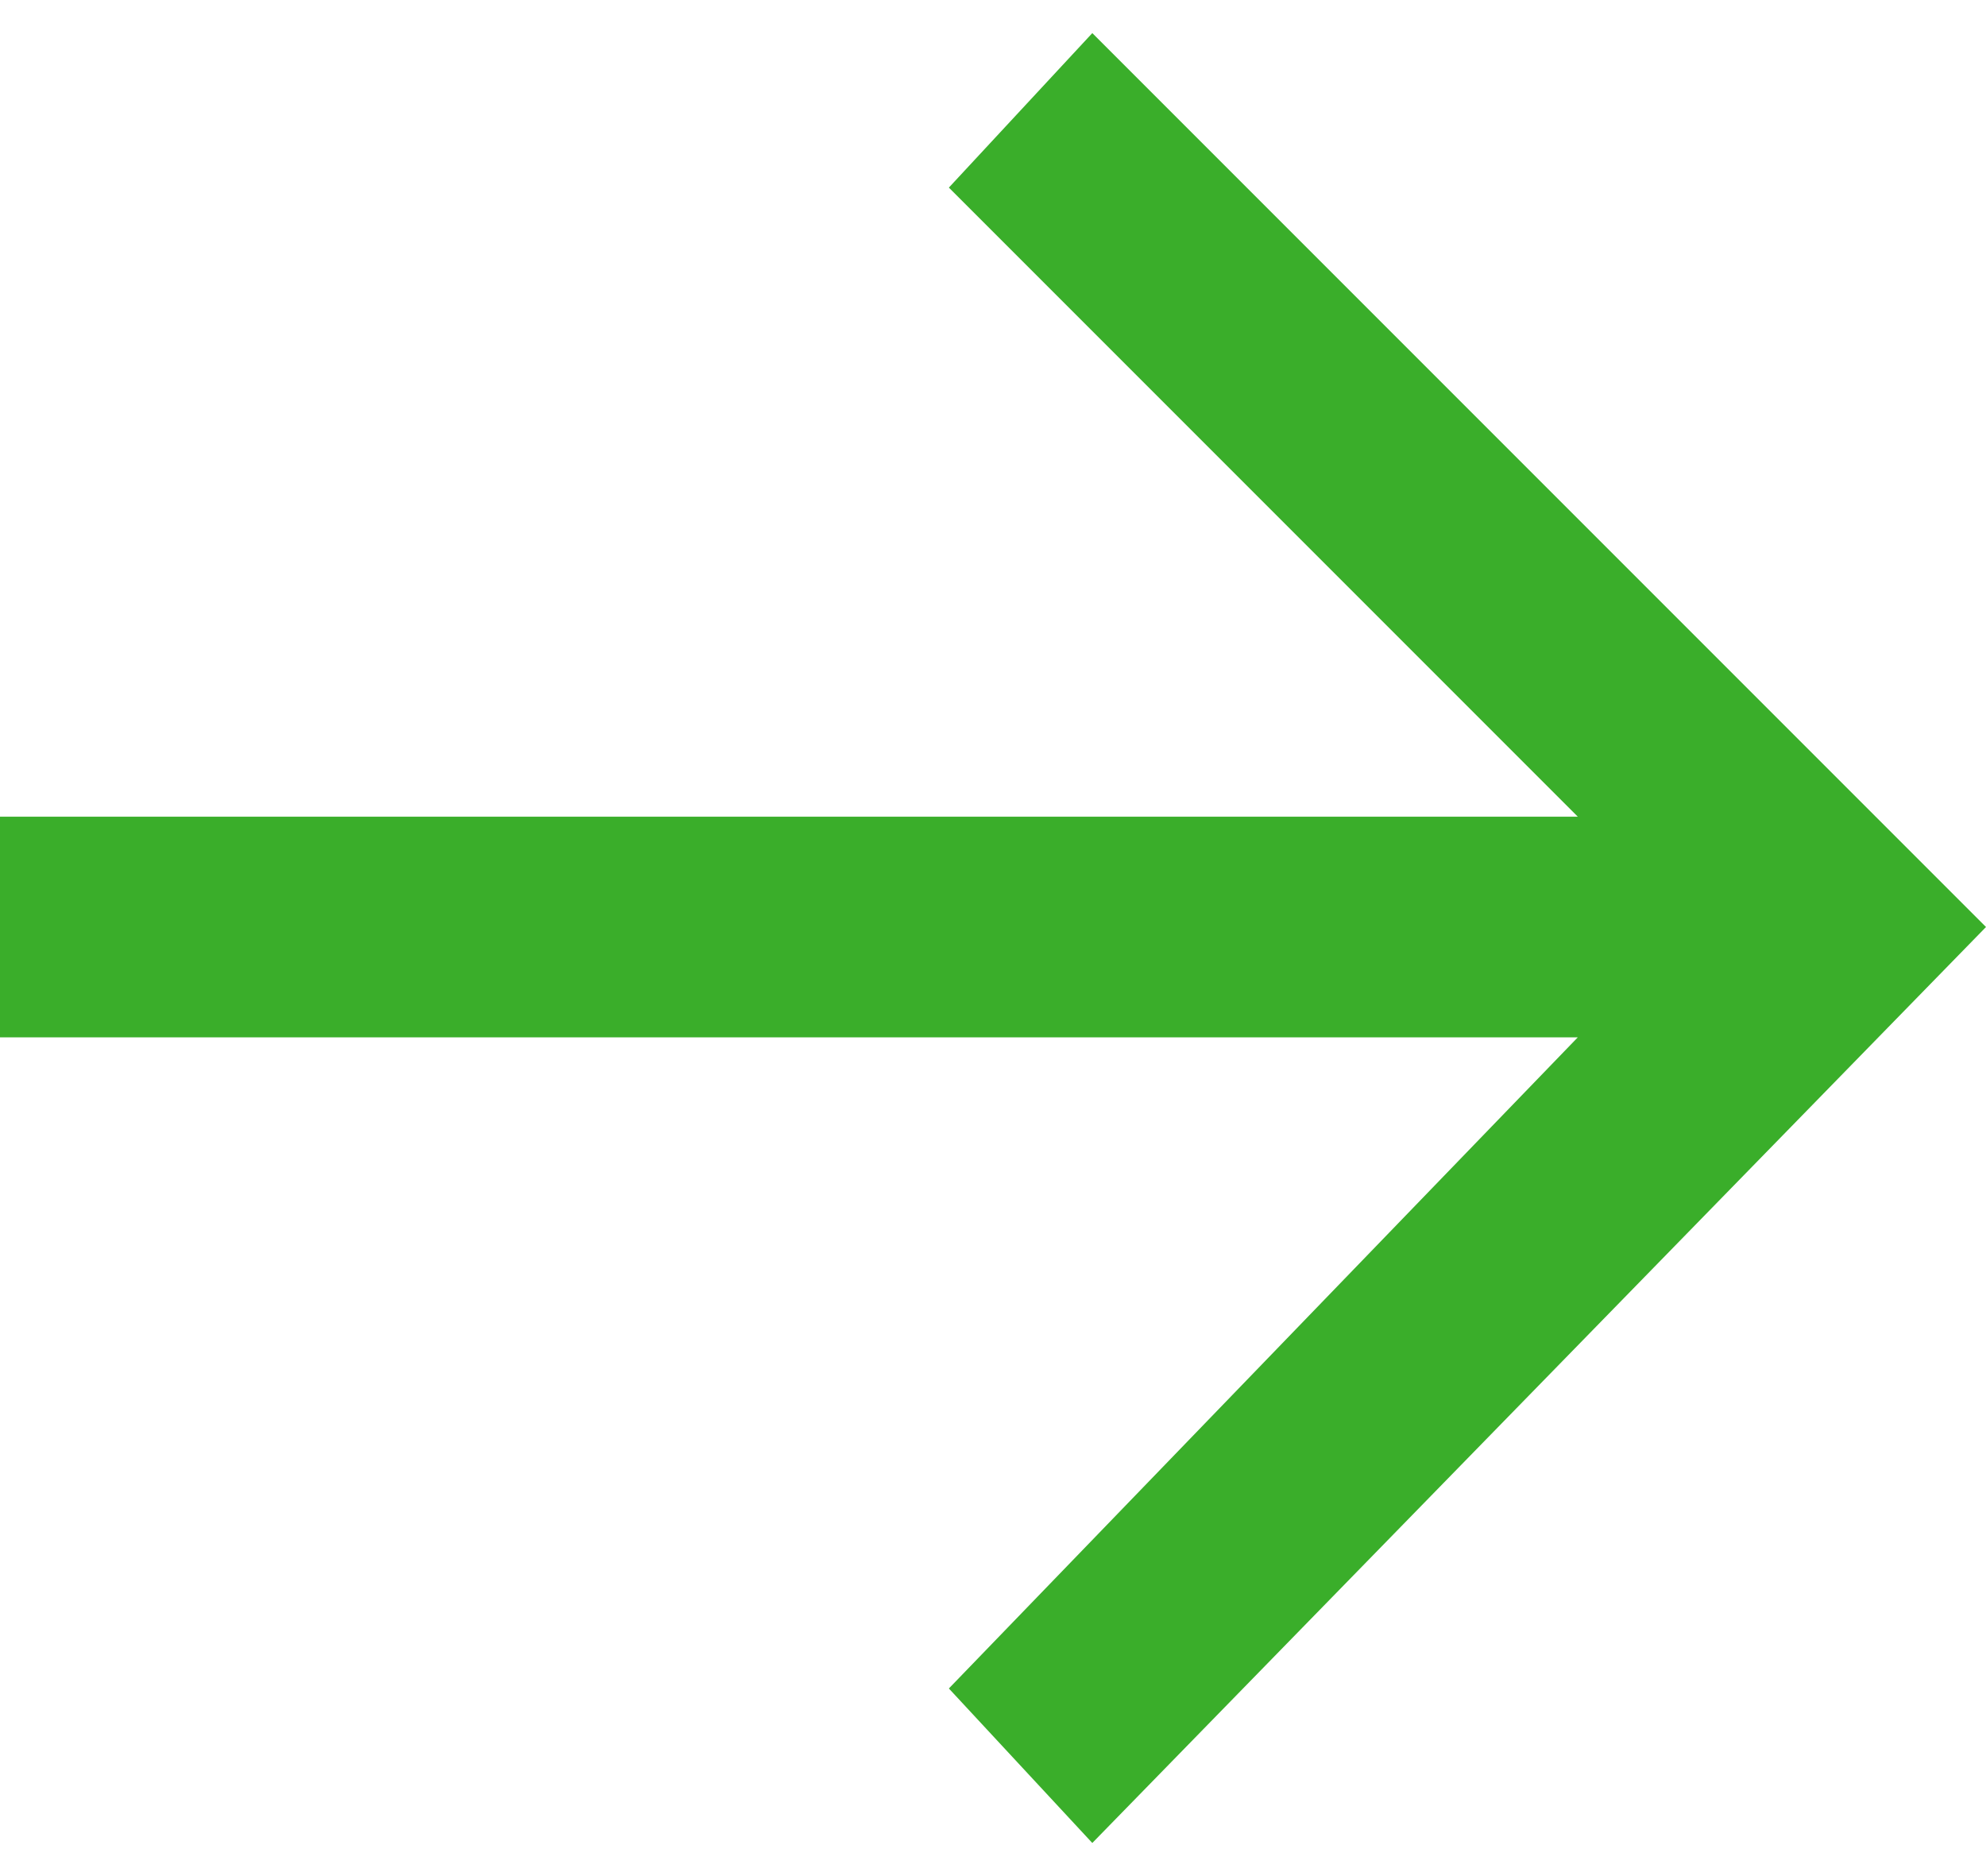 <?xml version="1.0" encoding="utf-8"?>
<!-- Generator: Adobe Illustrator 25.4.1, SVG Export Plug-In . SVG Version: 6.00 Build 0)  -->
<svg version="1.1" id="Layer_1" xmlns="http://www.w3.org/2000/svg" xmlns:xlink="http://www.w3.org/1999/xlink" x="0px" y="0px"
	 viewBox="0 0 18 17" style="enable-background:new 0 0 18 17;" xml:space="preserve">
<style type="text/css">
	.st0{fill:#3aae2a;}
</style>
<polygon class="st0" points="9.9,0.3 8.6,1.7 14.3,7.4 0,7.4 0,9.4 14.3,9.4 8.6,15.3 9.9,16.7 18,8.4 "/>
</svg>
